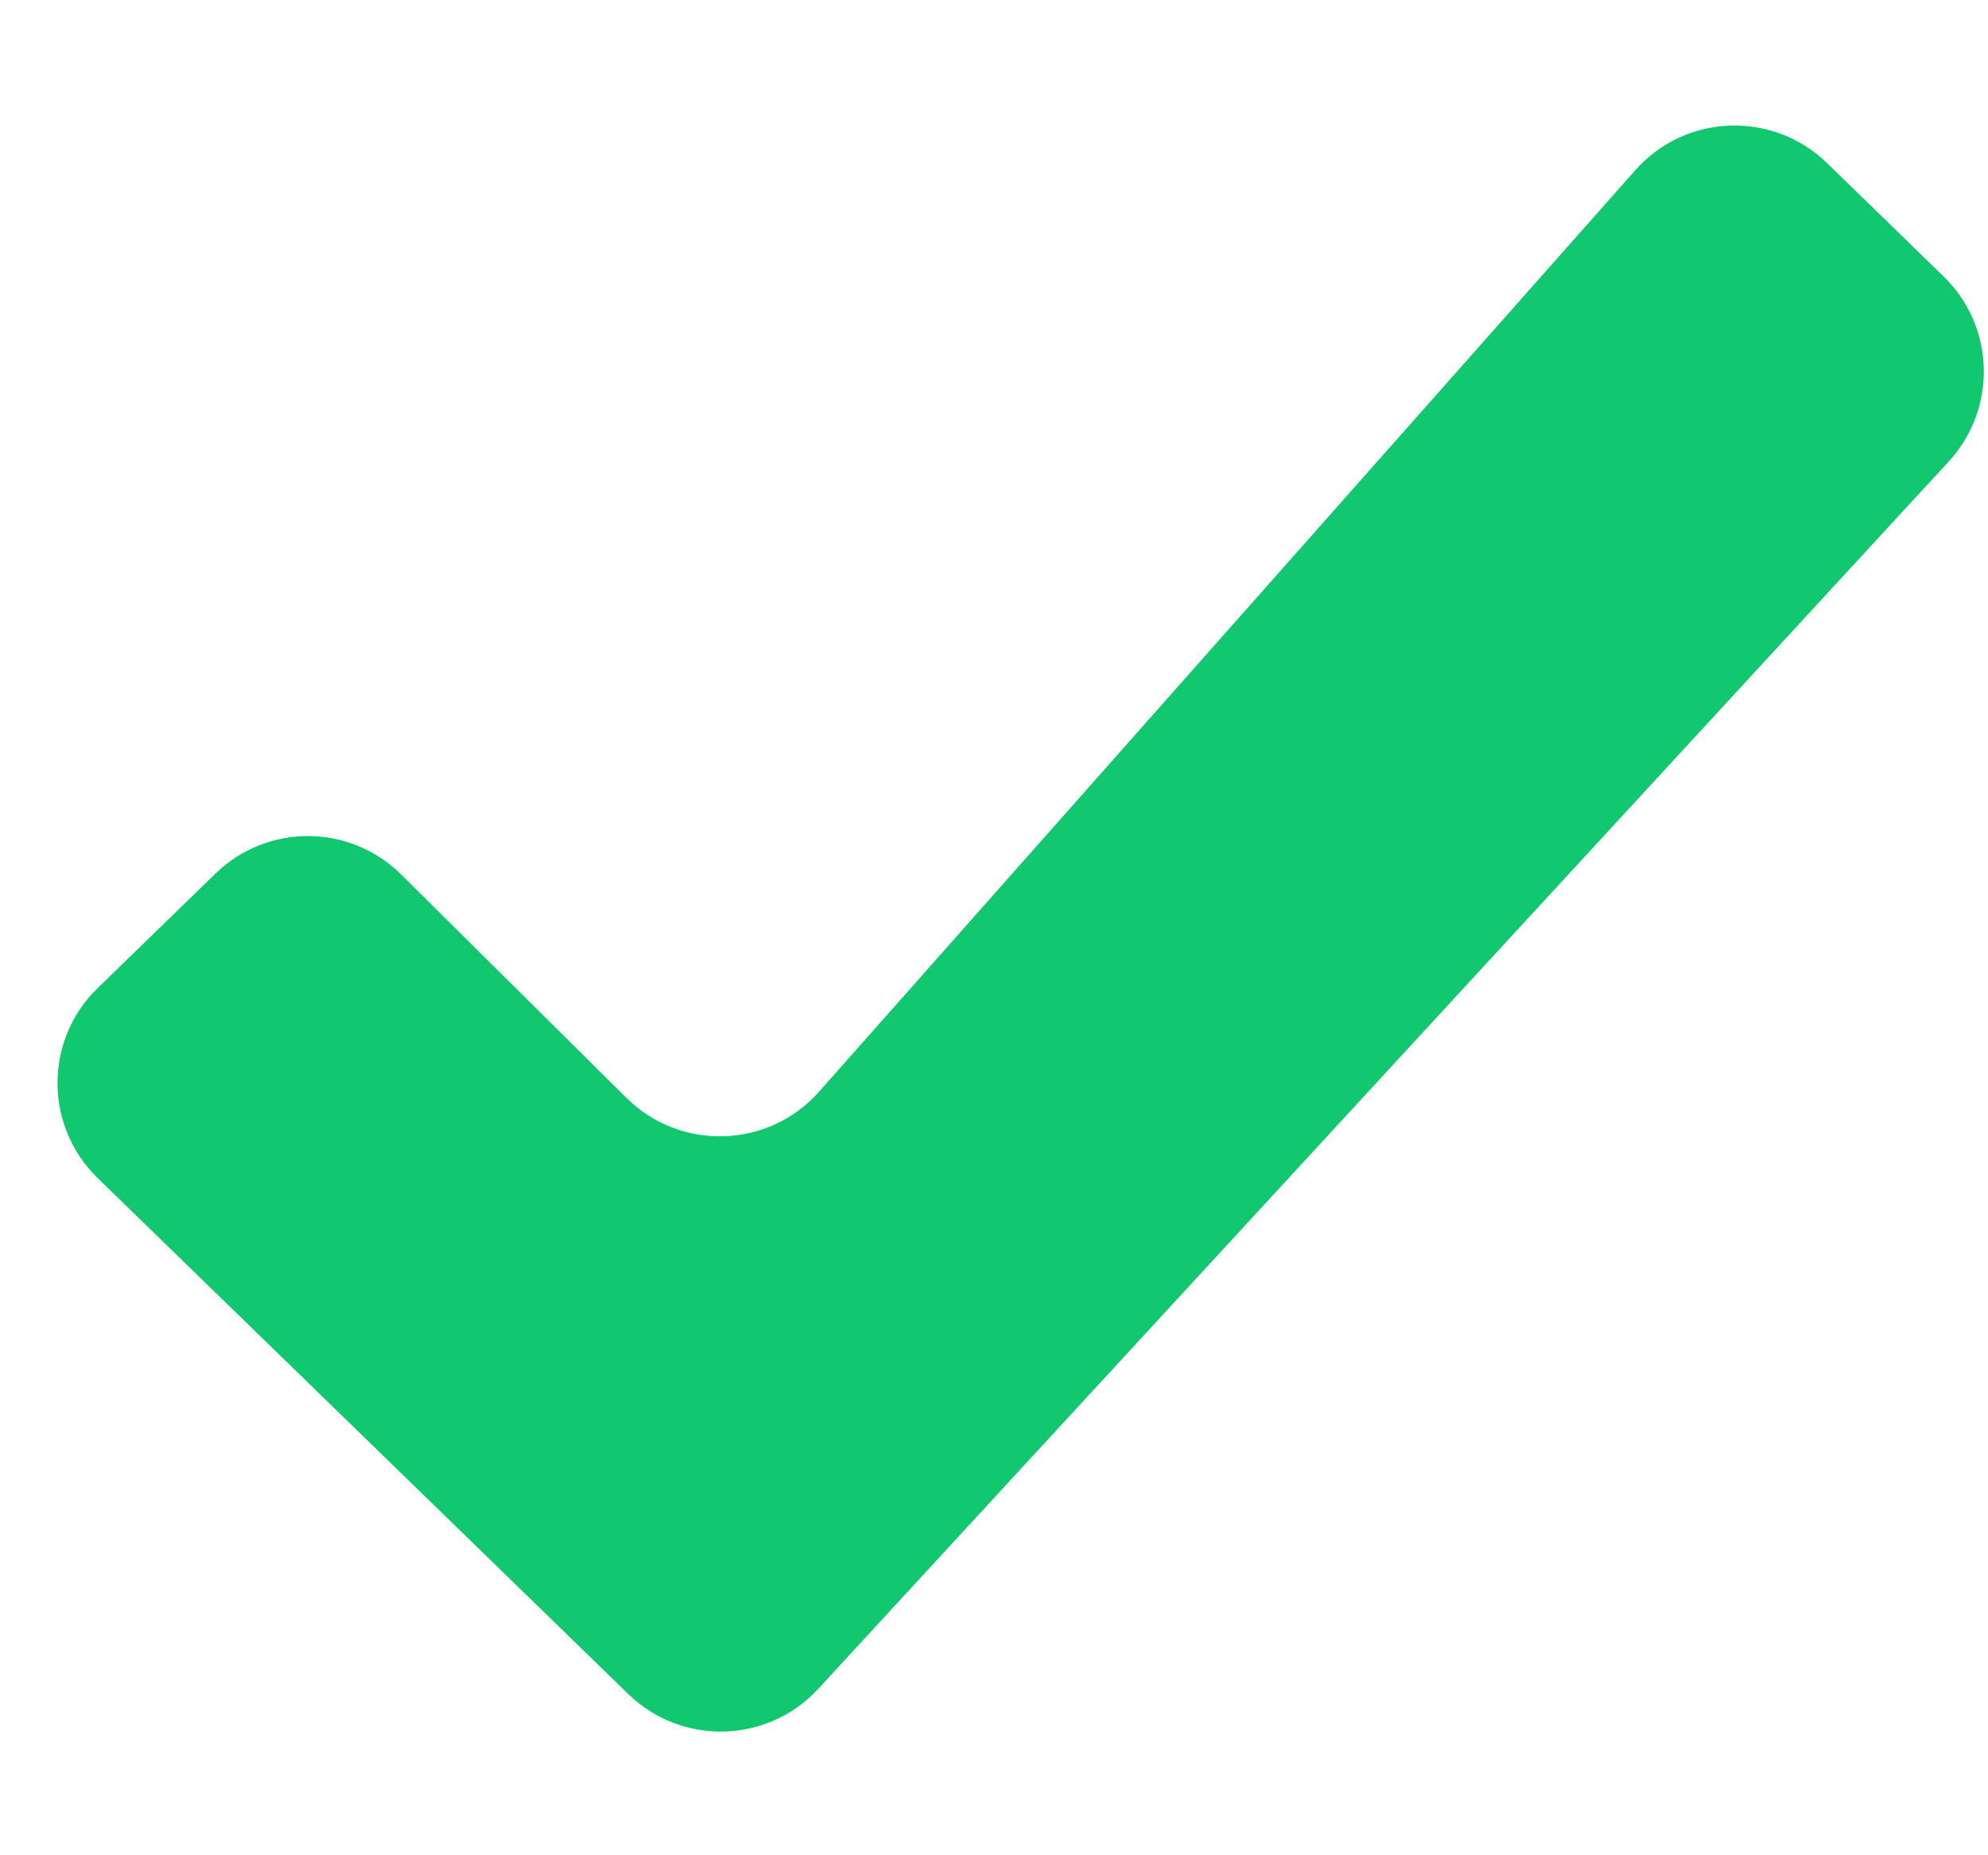 <svg width="15" height="14" viewBox="0 0 15 14" fill="none" xmlns="http://www.w3.org/2000/svg">
<path d="M1.626 6.592C2.017 6.212 2.64 6.215 3.027 6.599L4.727 8.285C5.135 8.689 5.799 8.668 6.18 8.238L12.339 1.284C12.717 0.857 13.376 0.833 13.785 1.23L14.666 2.087C15.054 2.465 15.071 3.083 14.704 3.482L6.174 12.744C5.793 13.158 5.145 13.176 4.741 12.784L0.737 8.89C0.333 8.497 0.333 7.848 0.737 7.456L1.626 6.592Z" fill="#11C86F"/>
</svg>
